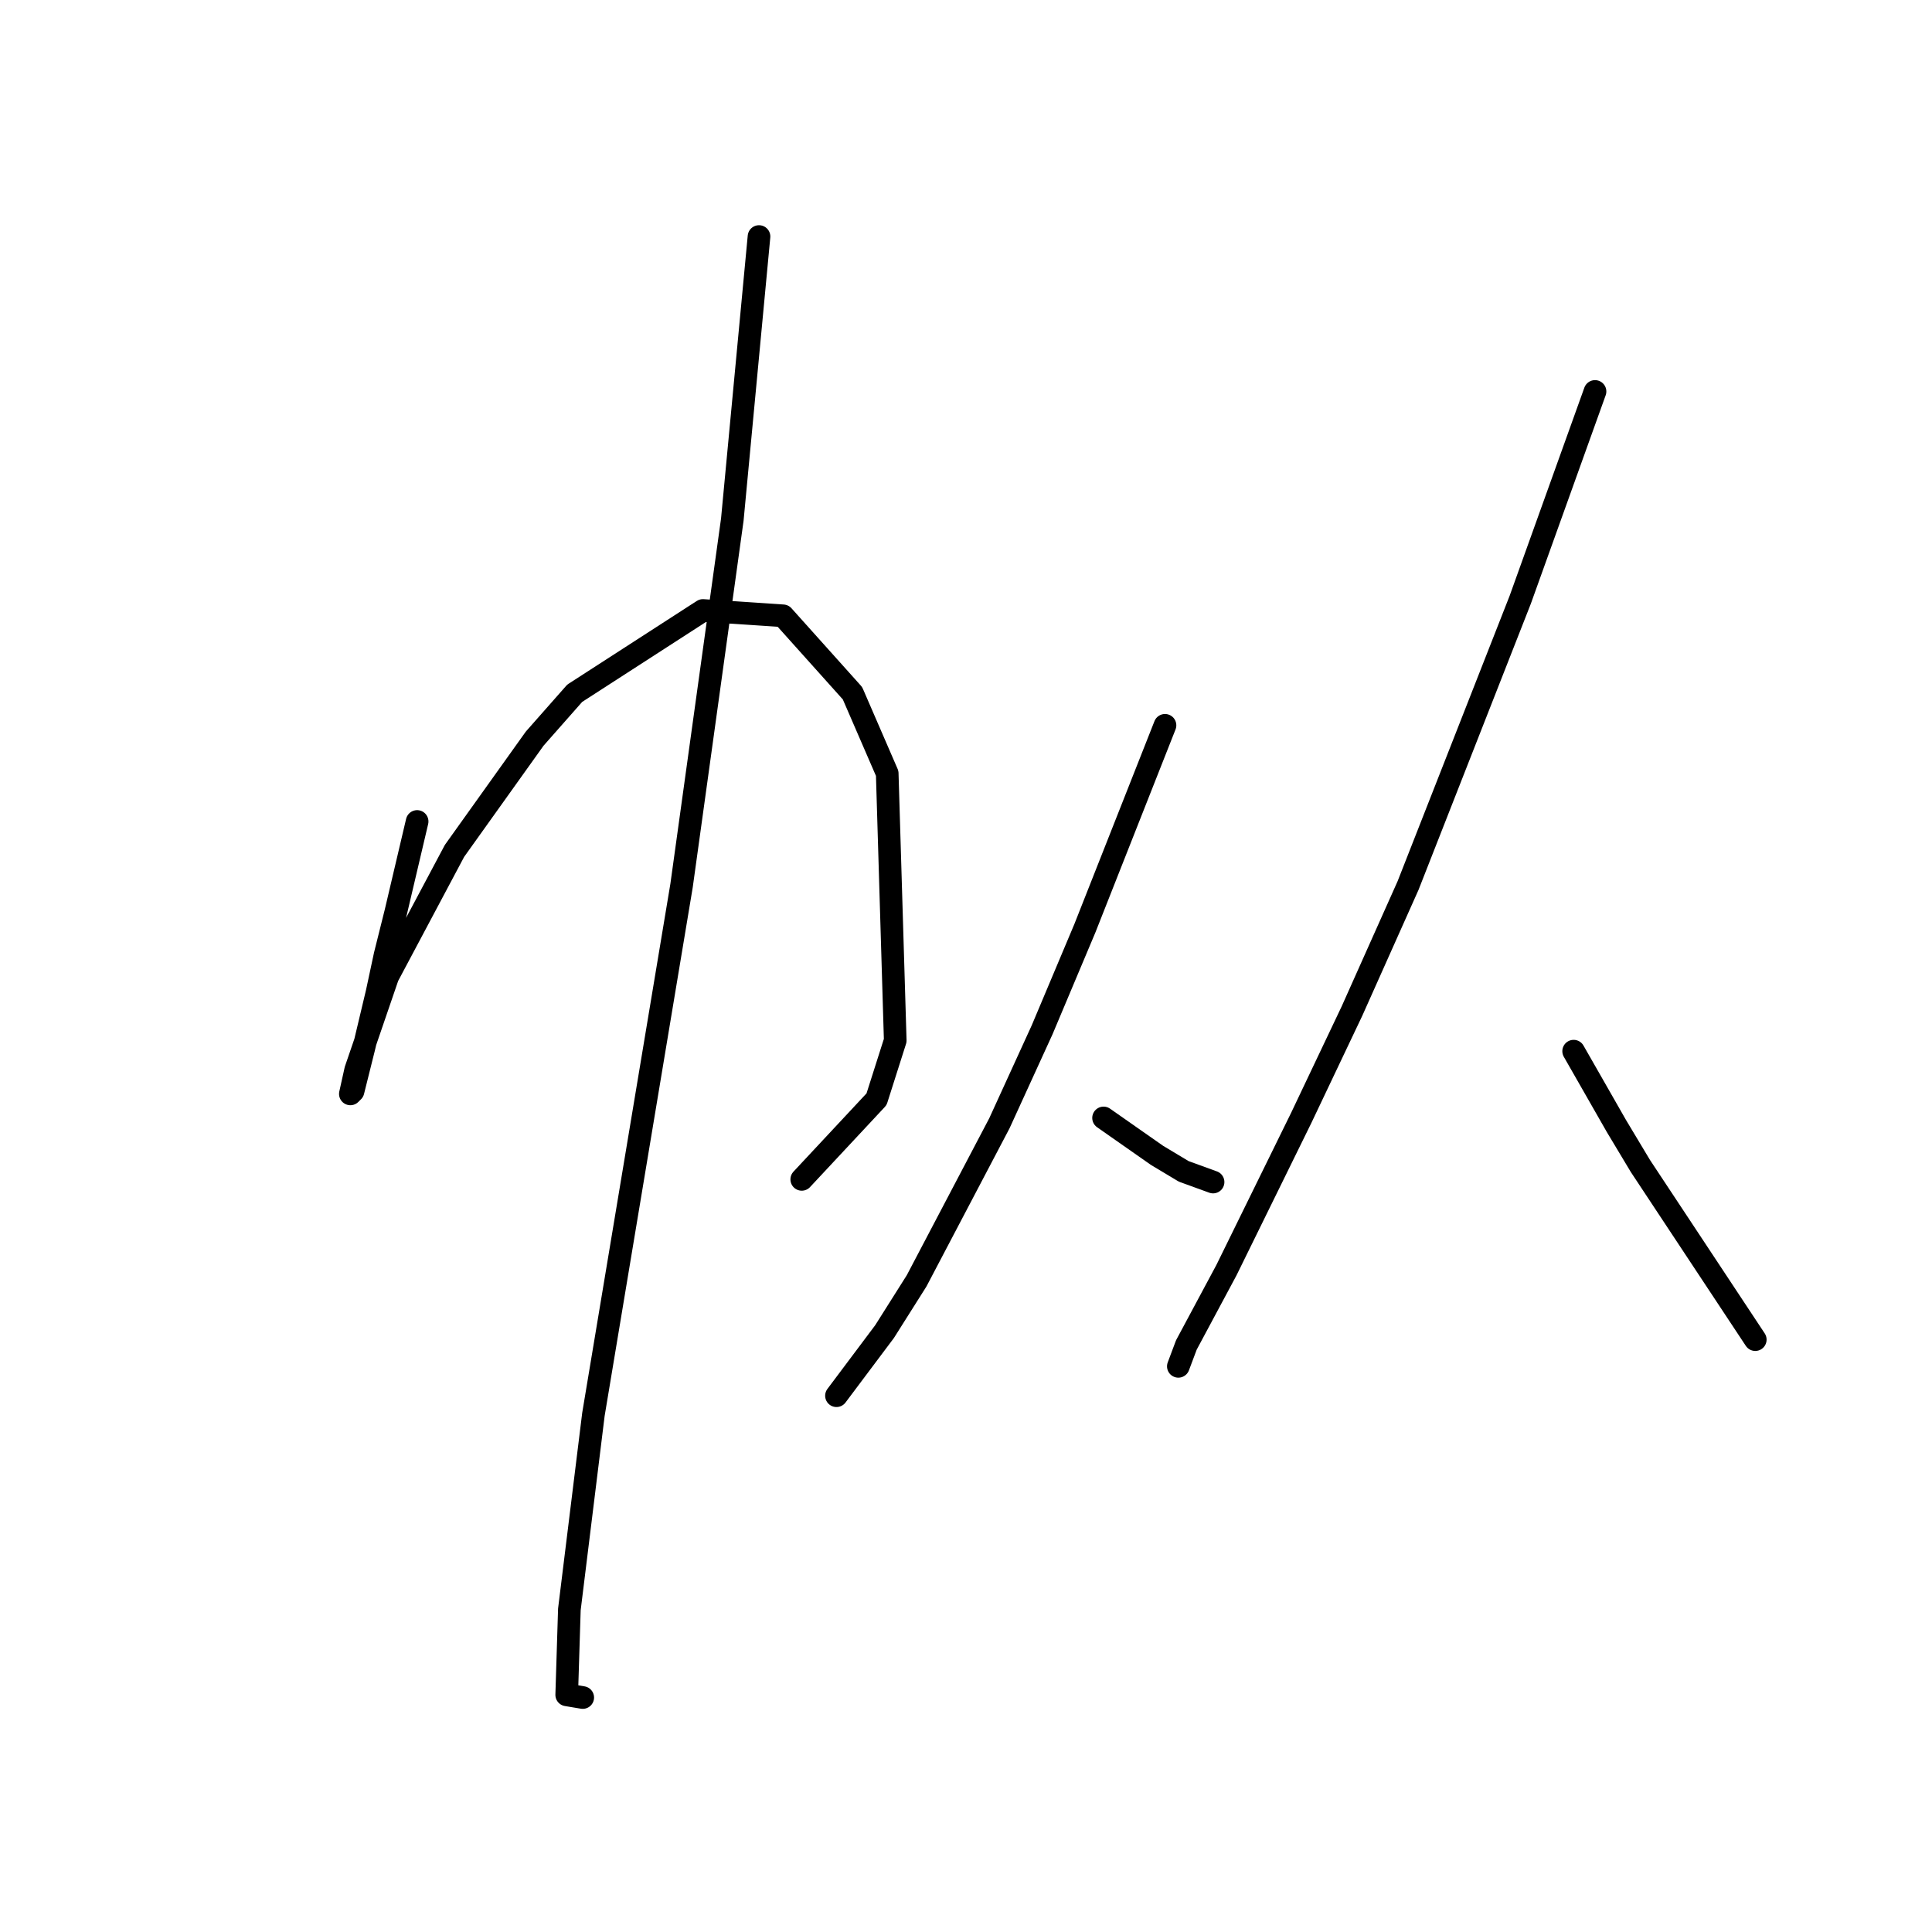 <?xml version="1.0" standalone="no"?>
    <svg width="256" height="256" xmlns="http://www.w3.org/2000/svg" version="1.1">
    <polyline stroke="black" stroke-width="3" stroke-linecap="round" fill="transparent" stroke-linejoin="round" points="55.272 108.849 53.857 114.866 52.441 120.882 51.025 126.545 49.964 131.499 48.194 138.932 47.486 141.763 46.779 144.594 46.425 144.948 47.132 141.763 51.379 129.376 60.227 112.742 70.845 97.878 76.153 91.861 93.141 80.89 103.758 81.598 112.96 91.861 117.561 102.479 118.623 137.87 116.145 145.656 106.236 156.273 106.236 156.273 " />
        <polyline stroke="black" stroke-width="3" stroke-linecap="round" fill="transparent" stroke-linejoin="round" points="100.573 31.342 98.804 50.1 97.034 68.857 90.31 117.343 78.631 187.418 75.445 213.253 75.092 224.578 77.215 224.932 77.215 224.932 " />
        <polyline stroke="black" stroke-width="3" stroke-linecap="round" fill="transparent" stroke-linejoin="round" points="154.368 96.108 149.059 109.557 143.75 123.006 138.088 136.454 132.425 148.841 121.454 169.722 117.207 176.446 110.837 184.94 110.837 184.94 " />
        <polyline stroke="black" stroke-width="3" stroke-linecap="round" fill="transparent" stroke-linejoin="round" points="146.228 148.133 149.767 150.611 153.306 153.088 156.845 155.212 160.738 156.627 160.738 156.627 " />
        <polyline stroke="black" stroke-width="3" stroke-linecap="round" fill="transparent" stroke-linejoin="round" points="211.348 51.869 206.393 65.672 201.438 79.474 186.574 117.343 179.142 133.977 172.417 148.133 162.508 168.306 157.199 178.216 156.137 181.047 156.137 181.047 " />
        <polyline stroke="black" stroke-width="3" stroke-linecap="round" fill="transparent" stroke-linejoin="round" points="208.516 139.285 211.348 144.24 214.179 149.195 217.364 154.504 232.582 177.508 232.582 177.508 " />
        </svg>